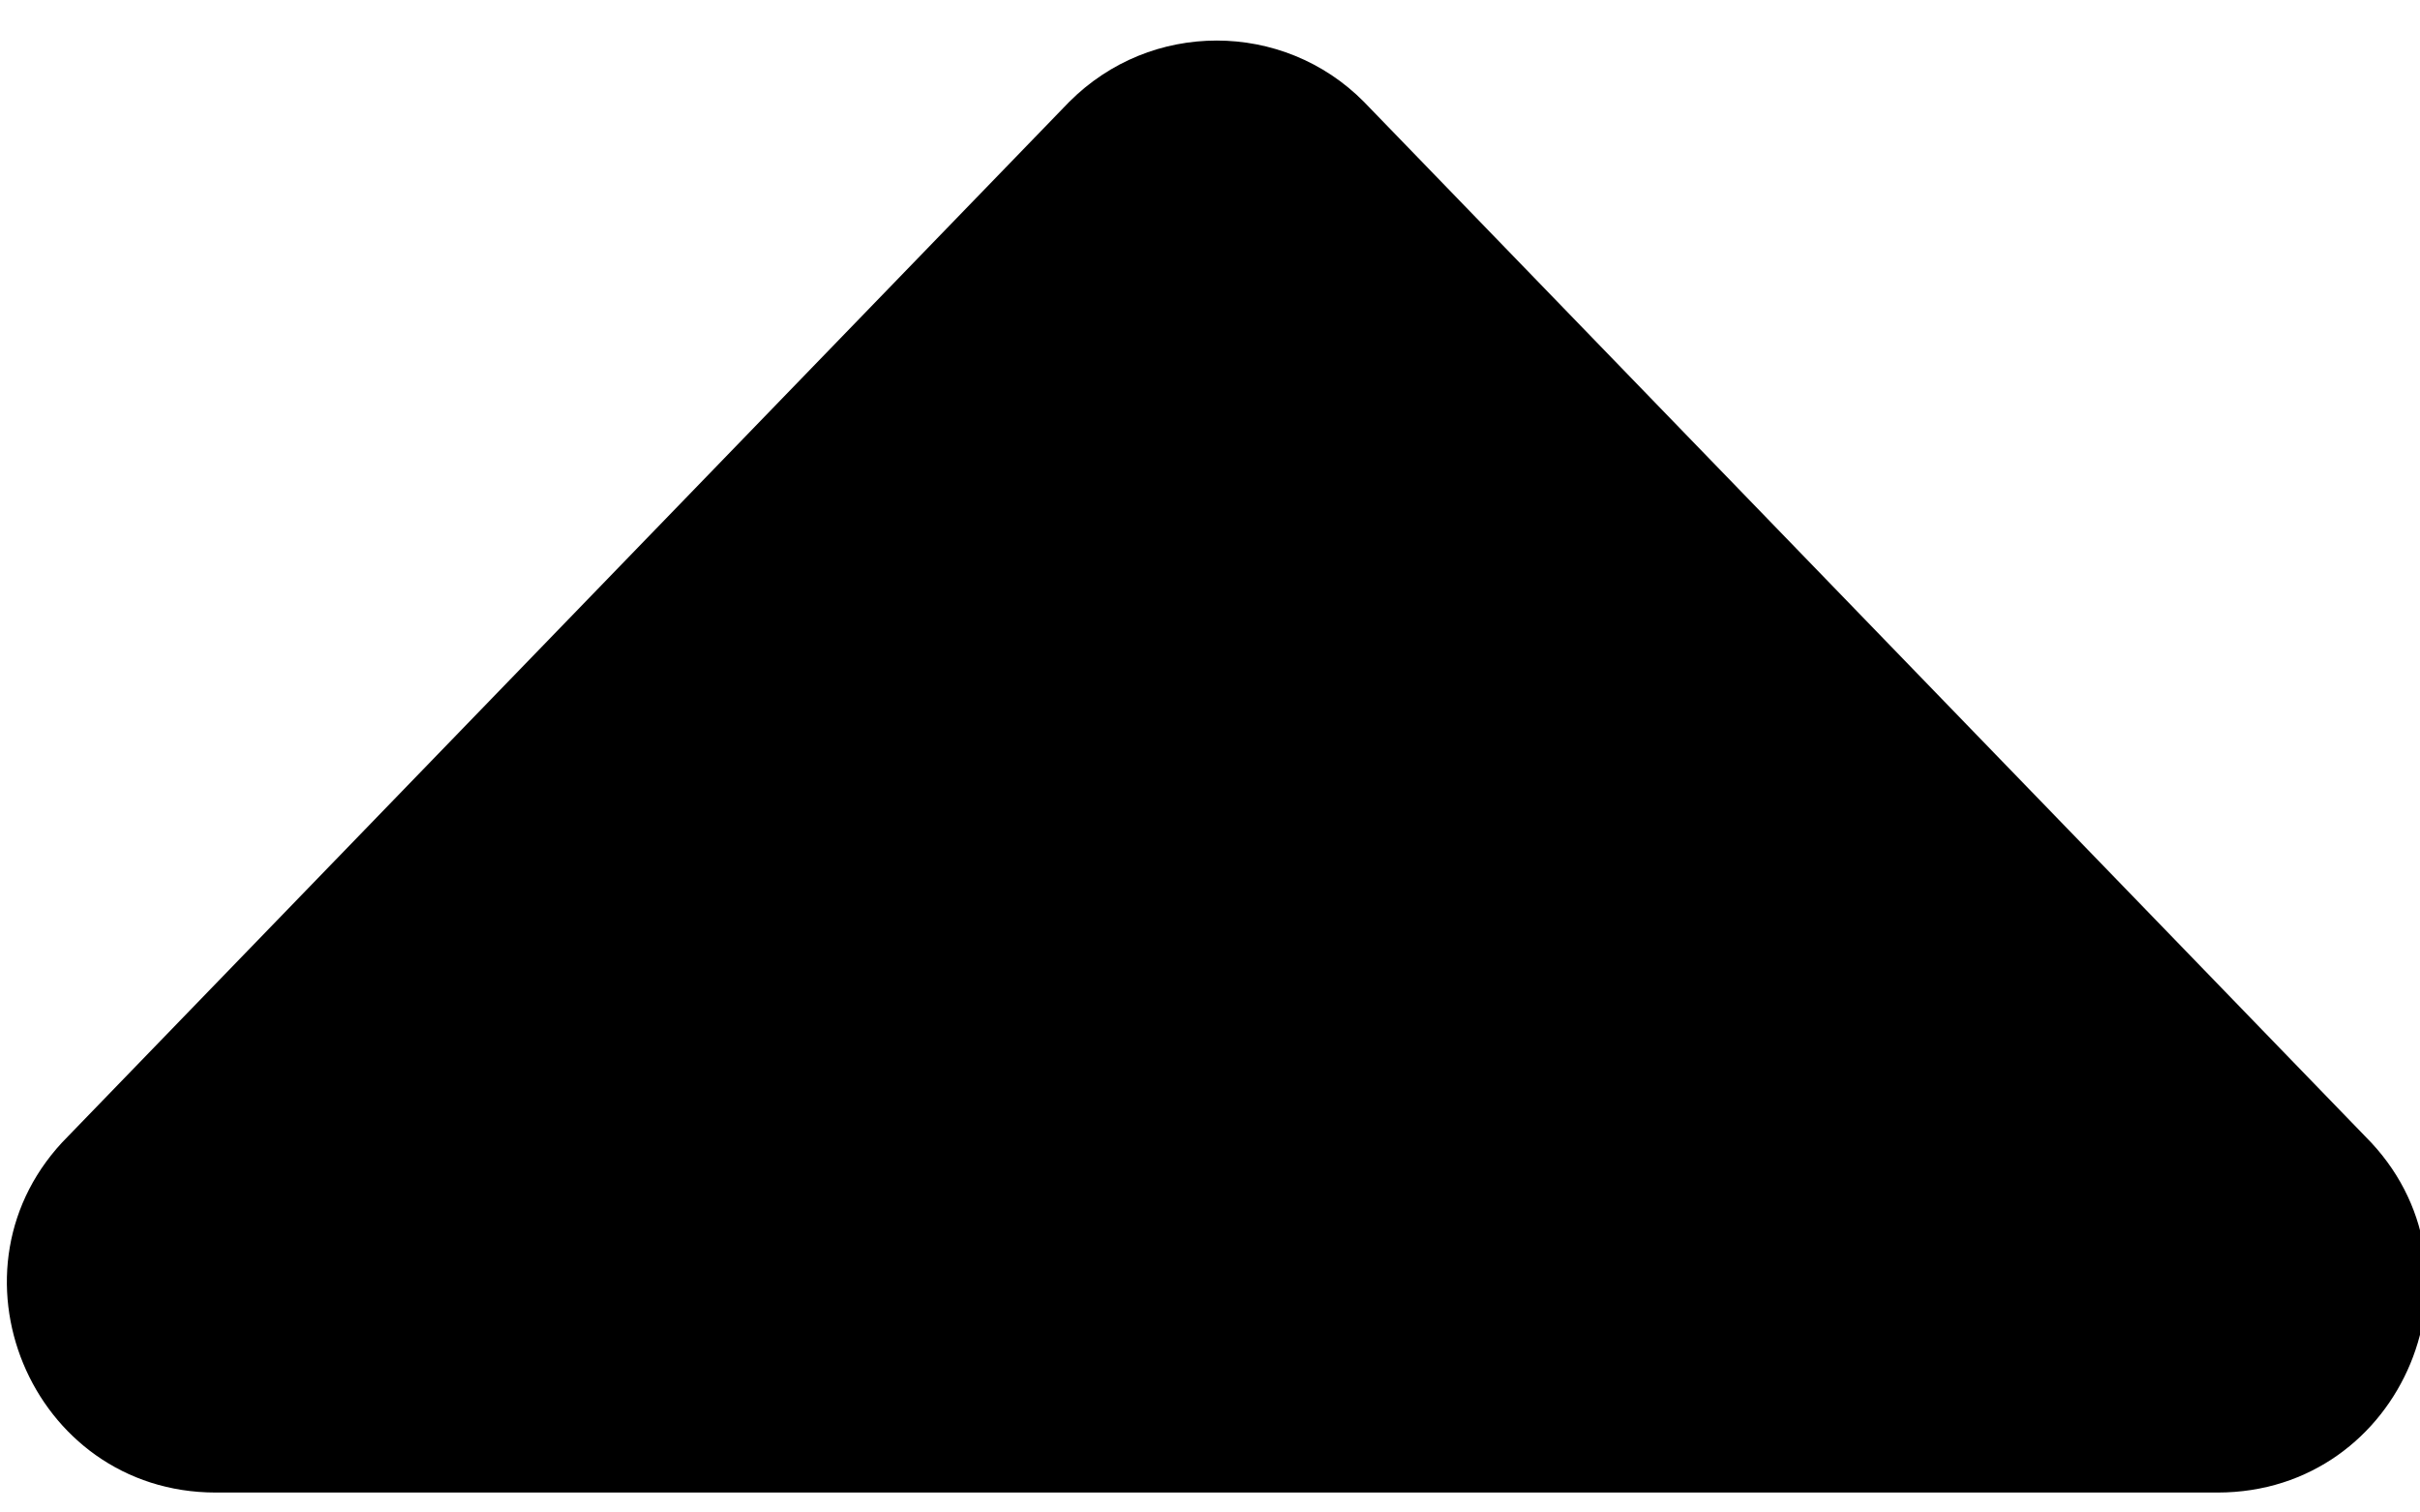 <?xml version="1.0" encoding="UTF-8" standalone="no"?>
<svg
   class="svg-inline--fa fa-sort-down"
   aria-hidden="true"
   focusable="false"
   data-prefix="fas"
   data-icon="sort-down"
   role="img"
   viewBox="0 0 320 200"
   data-fa-i2svg=""
   version="1.1"
   id="svg4"
   sodipodi:docname="sort-up.svg"
   width="320"
   height="200"
   inkscape:version="1.1.2 (0a00cf5339, 2022-02-04)"
   xmlns:inkscape="http://www.inkscape.org/namespaces/inkscape"
   xmlns:sodipodi="http://sodipodi.sourceforge.net/DTD/sodipodi-0.dtd"
   xmlns="http://www.w3.org/2000/svg"
   xmlns:svg="http://www.w3.org/2000/svg">
  <defs
     id="defs8" />
  <sodipodi:namedview
     id="namedview6"
     pagecolor="#ffffff"
     bordercolor="#666666"
     borderopacity="1.0"
     inkscape:pageshadow="2"
     inkscape:pageopacity="0.0"
     inkscape:pagecheckerboard="0"
     showgrid="false"
     inkscape:zoom="1.4199219"
     inkscape:cx="46.129298"
     inkscape:cy="255.64787"
     inkscape:window-width="2560"
     inkscape:window-height="1371"
     inkscape:window-x="0"
     inkscape:window-y="0"
     inkscape:window-maximized="1"
     inkscape:current-layer="svg4" />
  <path
     fill="currentColor"
     d="M 8.991,150.262 141.391,13.462 c 5.4,-5.4 12.4,-8.1 19.5,-8.1 7.055,0 14.12,2.702 19.47,8.109 l 132.4,136.8 c 17.359,17.291 5.075,47.091 -19.53,47.091 H 28.531 c -24.54,0 -36.84,-29.8 -19.54,-47.1 z"
     id="path2" />
</svg>

